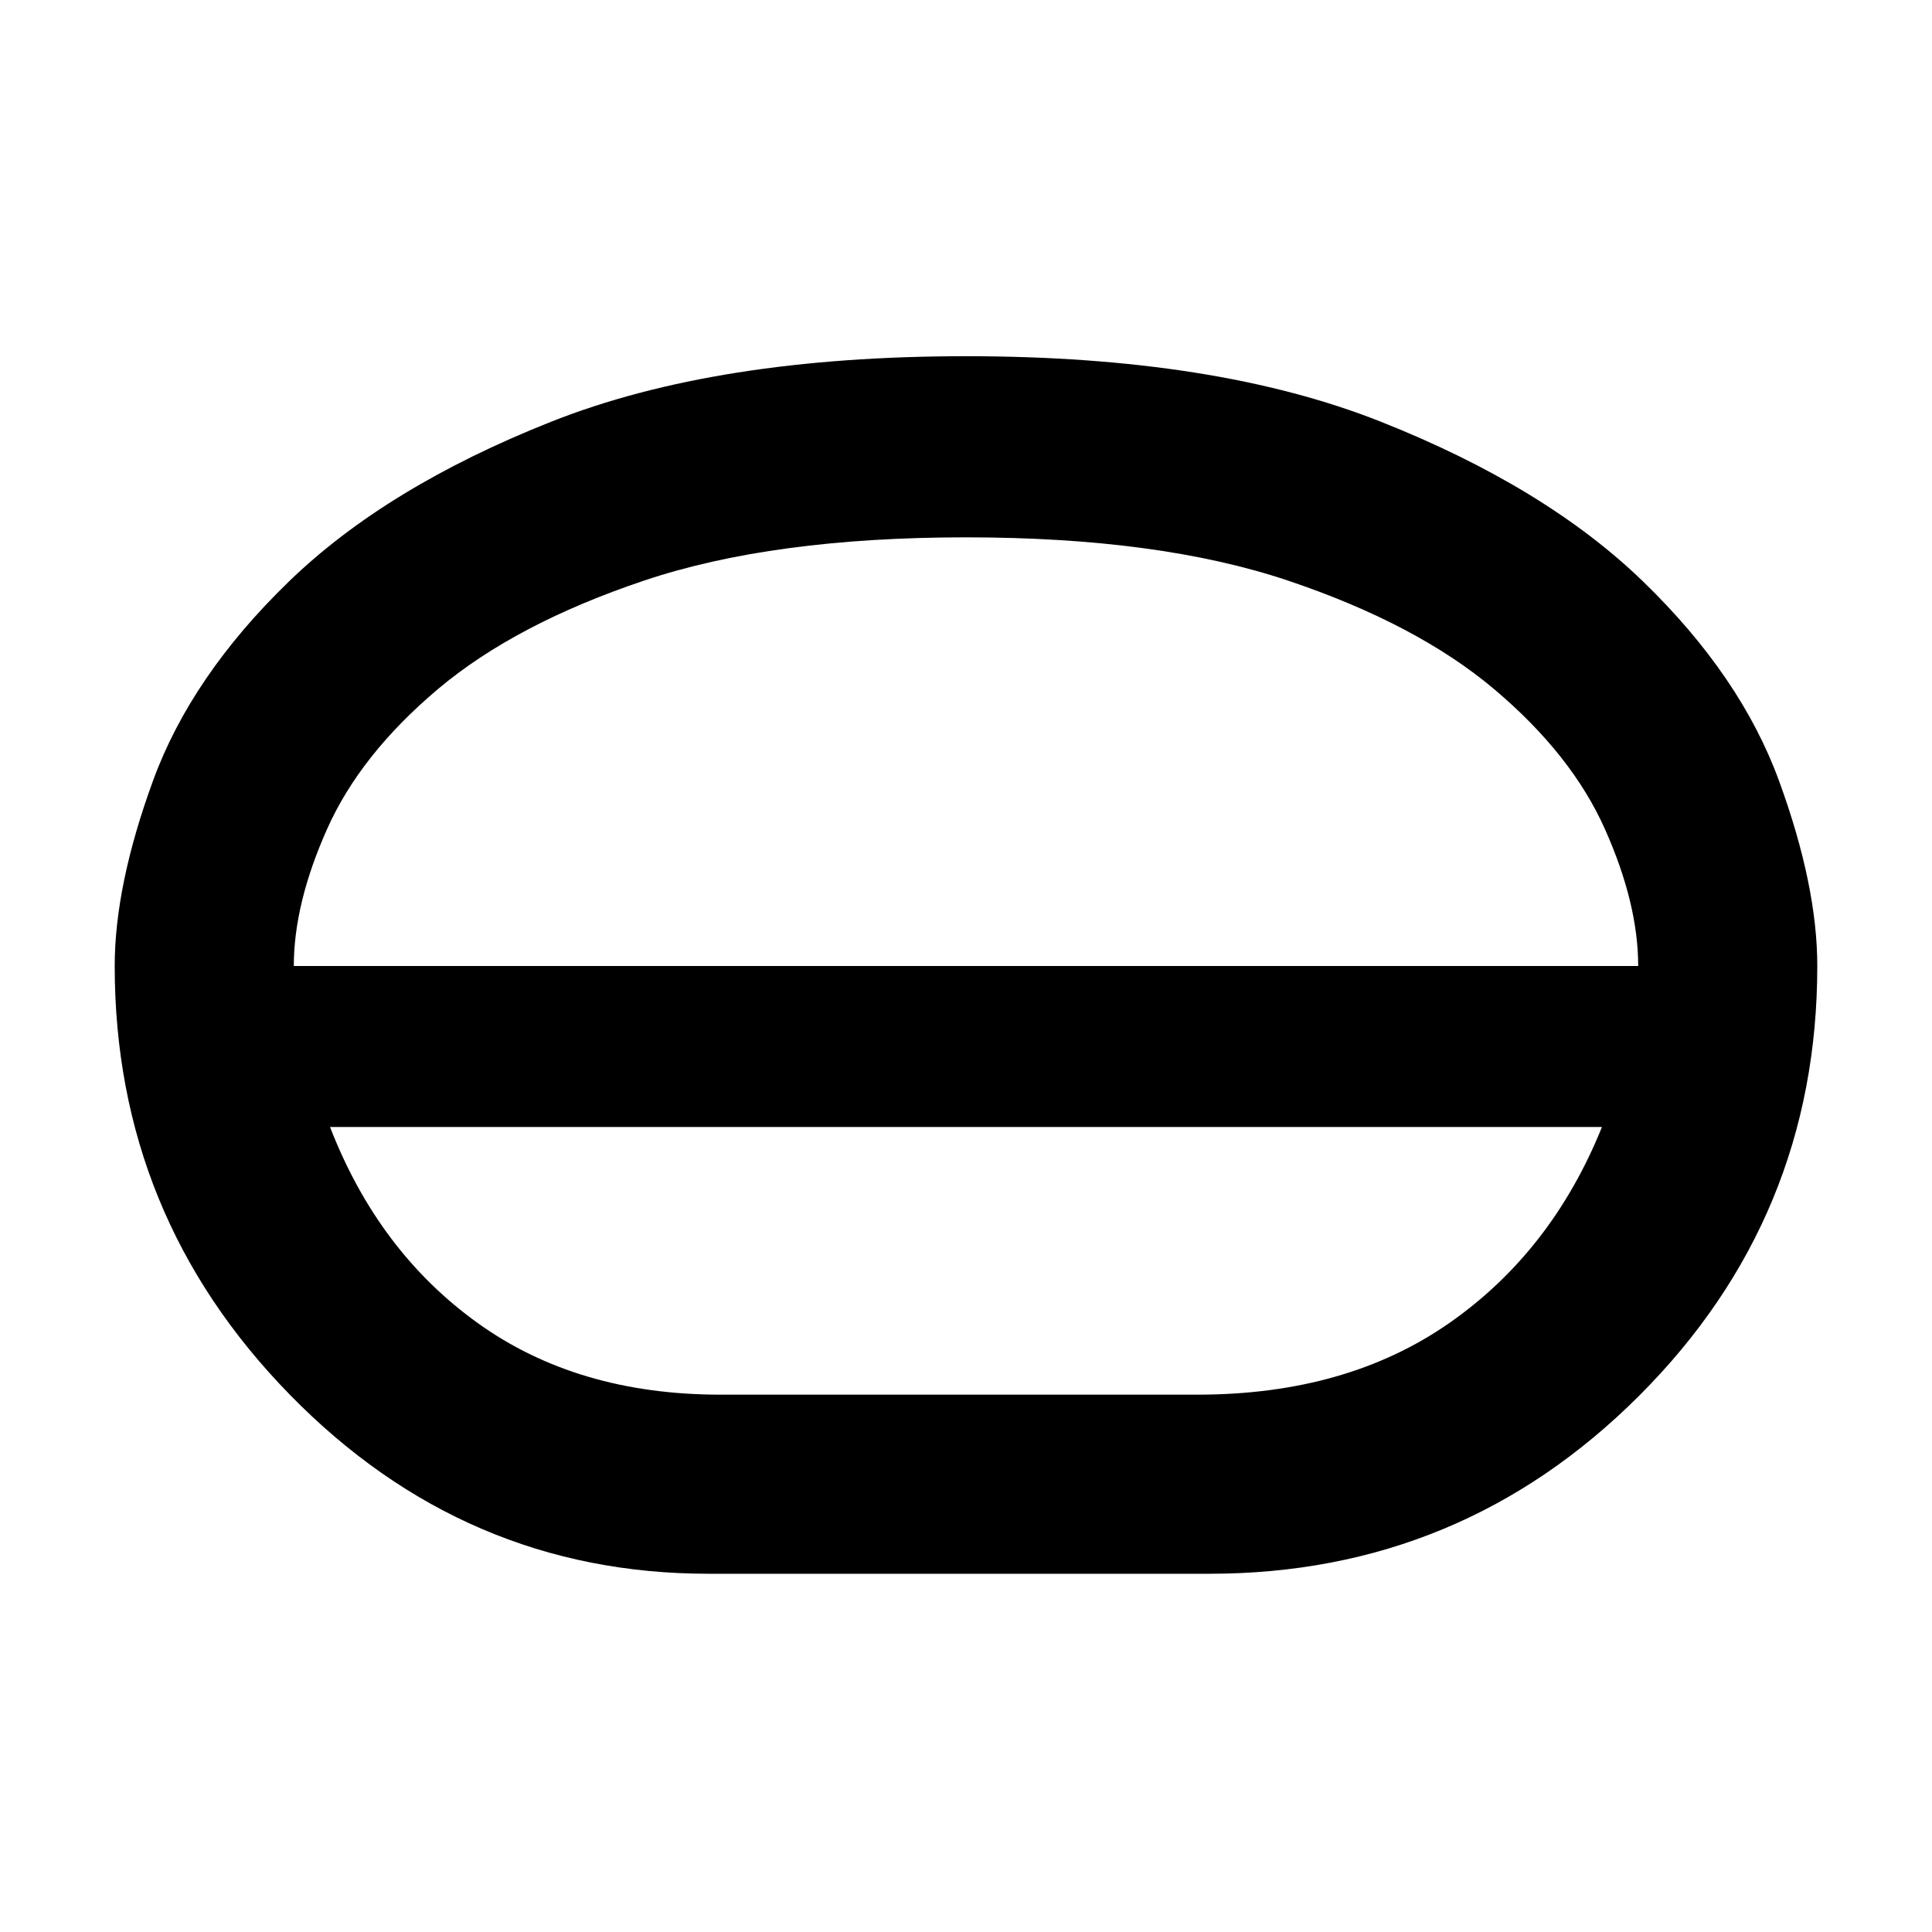 <svg xmlns="http://www.w3.org/2000/svg" height="40" width="40"><path d="M14.667 32.583q-5.042 0-8.667-3.708T2.375 20q0-1.667.792-3.833.791-2.167 2.812-4.125Q8 10.083 11.417 8.729 14.833 7.375 20 7.375t8.583 1.354q3.417 1.354 5.438 3.313 2.021 1.958 2.812 4.125.792 2.166.792 3.833 0 5.208-3.687 8.896-3.688 3.687-8.896 3.687Zm.25-3.708h9.875q3.083 0 5.208-1.479t3.167-4.063H6.833q1 2.584 3.063 4.063 2.062 1.479 5.021 1.479ZM20 23.333Zm0-1.666ZM6.083 20h27.834q0-1.292-.688-2.833-.687-1.542-2.291-2.896-1.605-1.354-4.271-2.25Q24 11.125 20 11.125t-6.667.896q-2.666.896-4.271 2.25-1.604 1.354-2.291 2.896-.688 1.541-.688 2.833ZM20 20Z"/></svg>